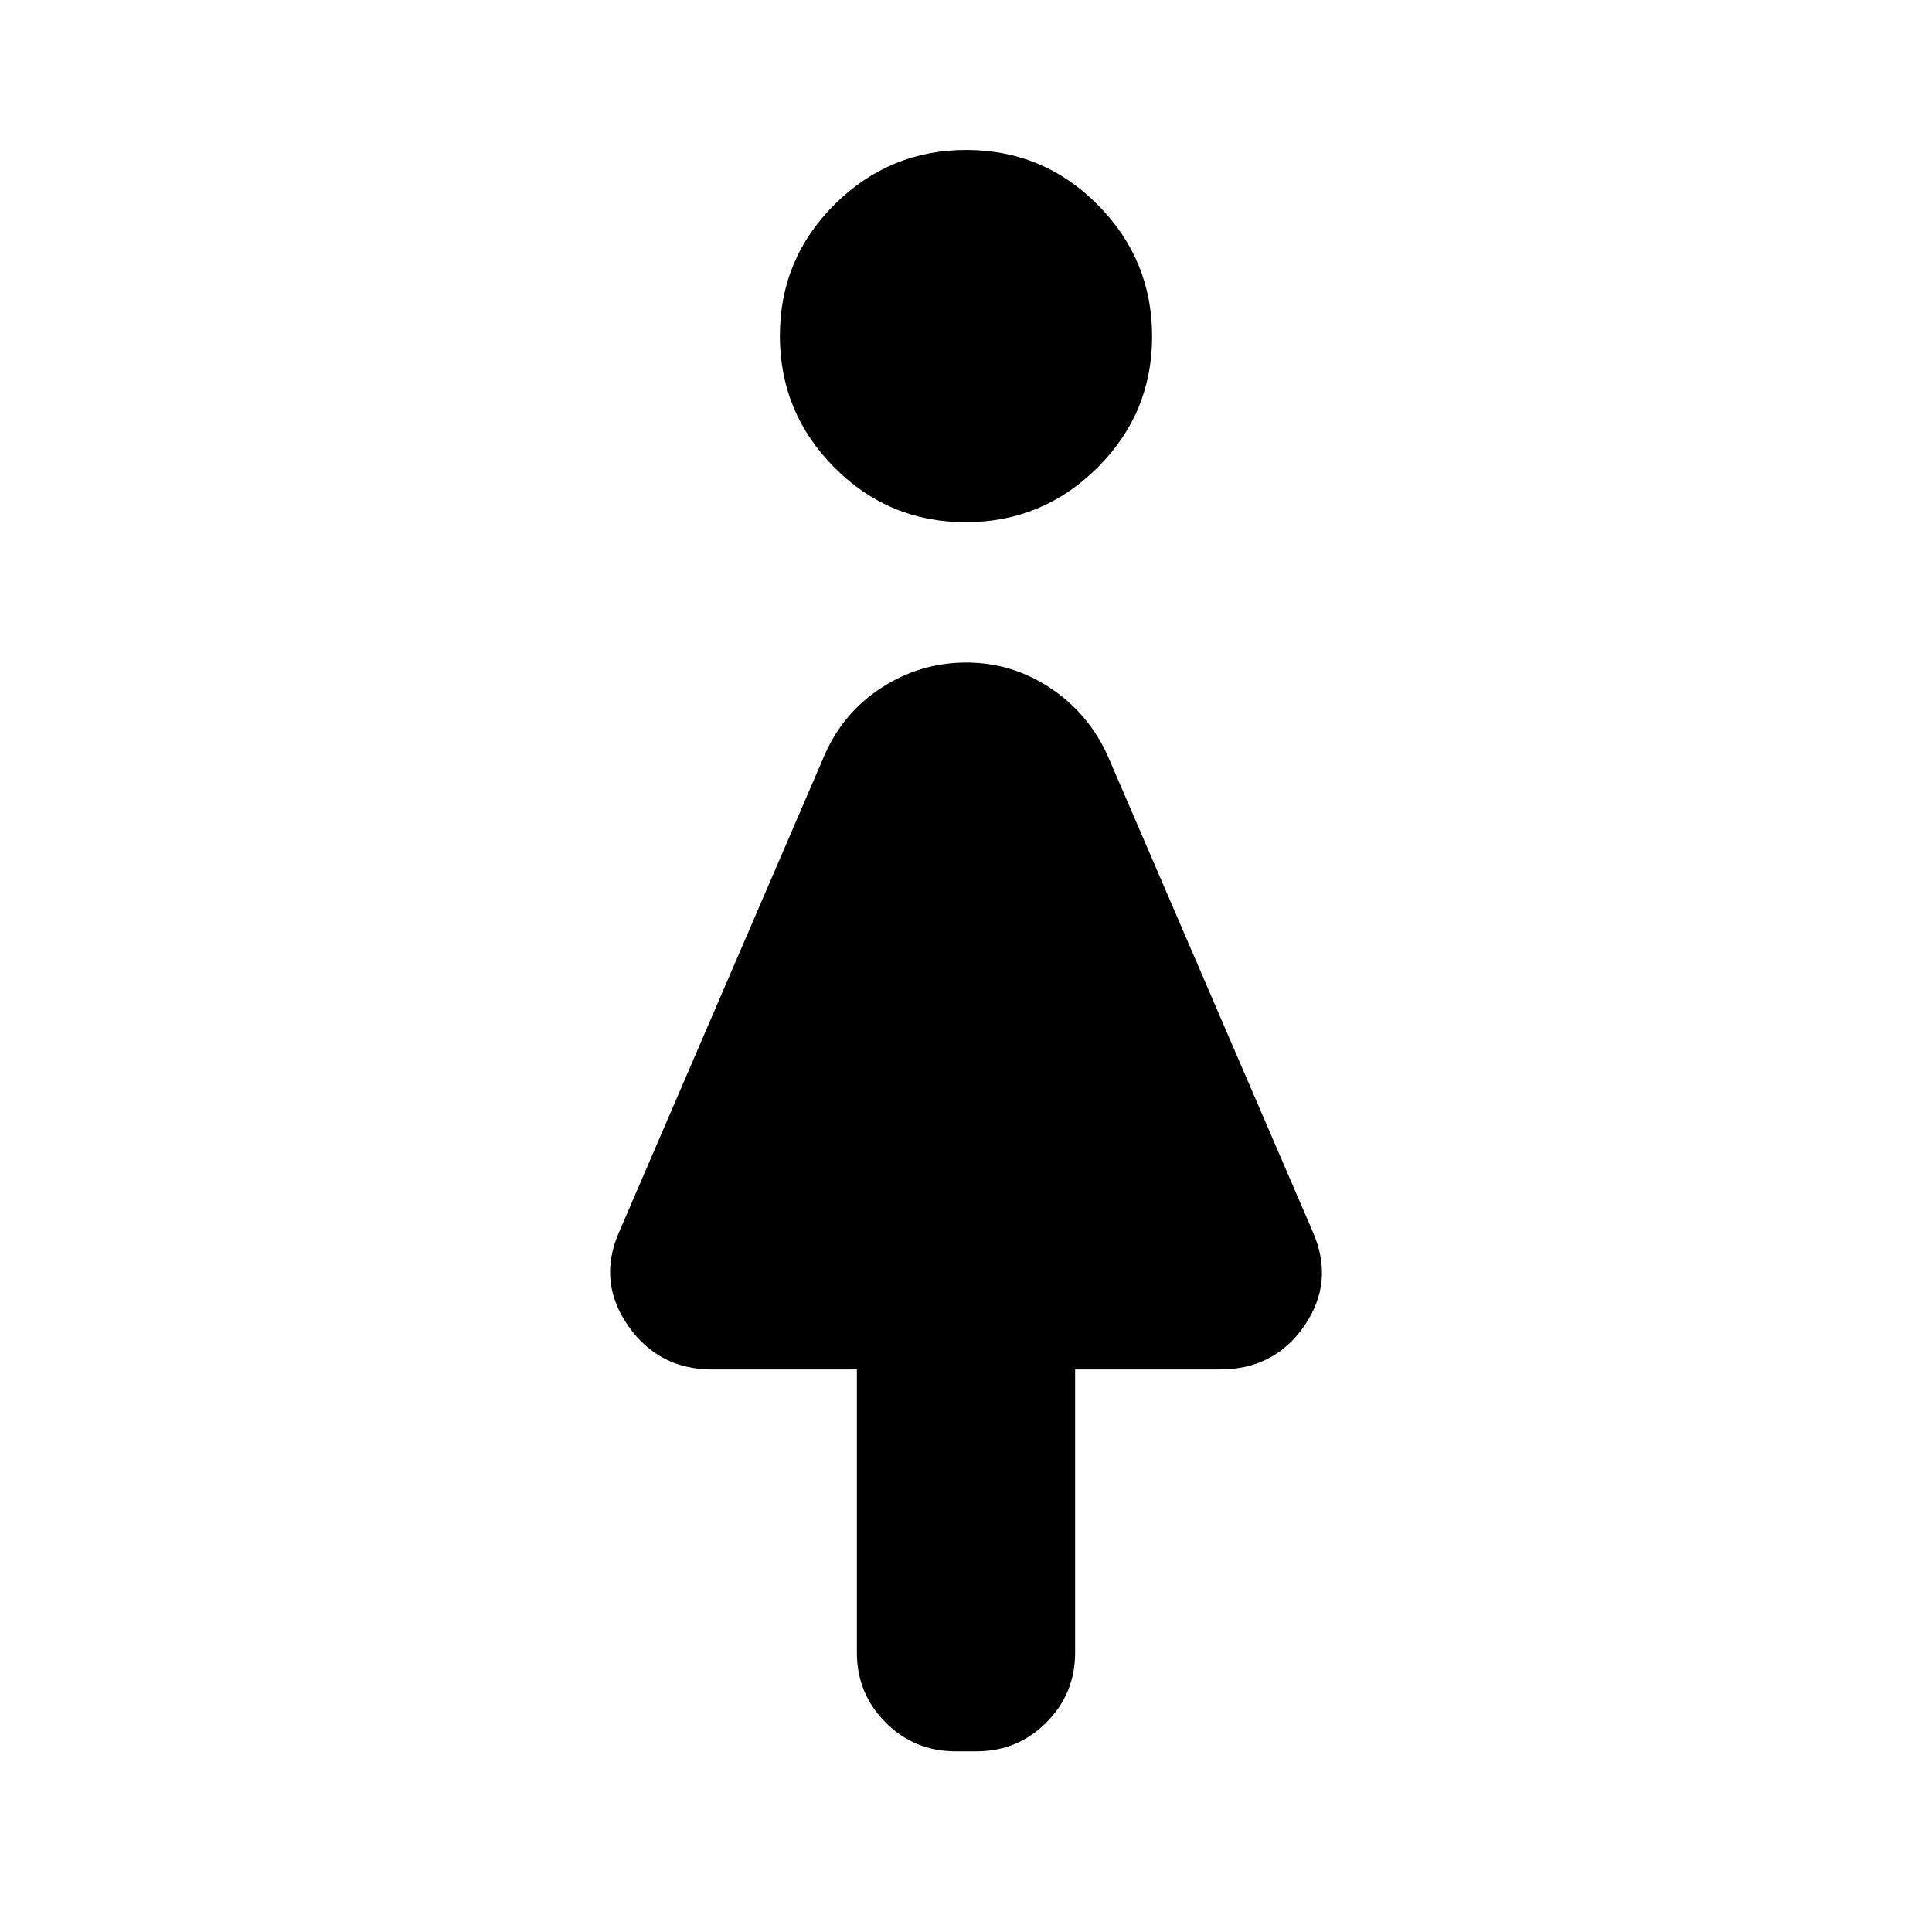 <svg xmlns="http://www.w3.org/2000/svg" height="20" viewBox="0 -960 960 960" width="20"><path d="M425.78-138.78v-140.74h-72.04q-26.46 0-41.58-21.65-15.12-21.66-4.86-45.87l102.31-237.48q9.2-21.35 28.51-33.81 19.31-12.45 42.01-12.45 22.69 0 41.7 12.61 19.02 12.6 28.56 33.65L652.7-347.04q10.26 24.4-4.66 45.96-14.92 21.56-41.78 21.56h-72.04v140.74q0 20.38-14.31 34.69-14.31 14.31-34.69 14.31h-10.44q-20.38 0-34.69-14.31-14.31-14.31-14.31-34.69Zm54.05-561.74q-38.22 0-65.27-27.22-27.04-27.21-27.04-65.43 0-38.22 27.22-65.27 27.21-27.04 65.43-27.04 38.22 0 65.27 27.22 27.04 27.21 27.04 65.43 0 38.22-27.22 65.26-27.21 27.05-65.43 27.05Z"/></svg>